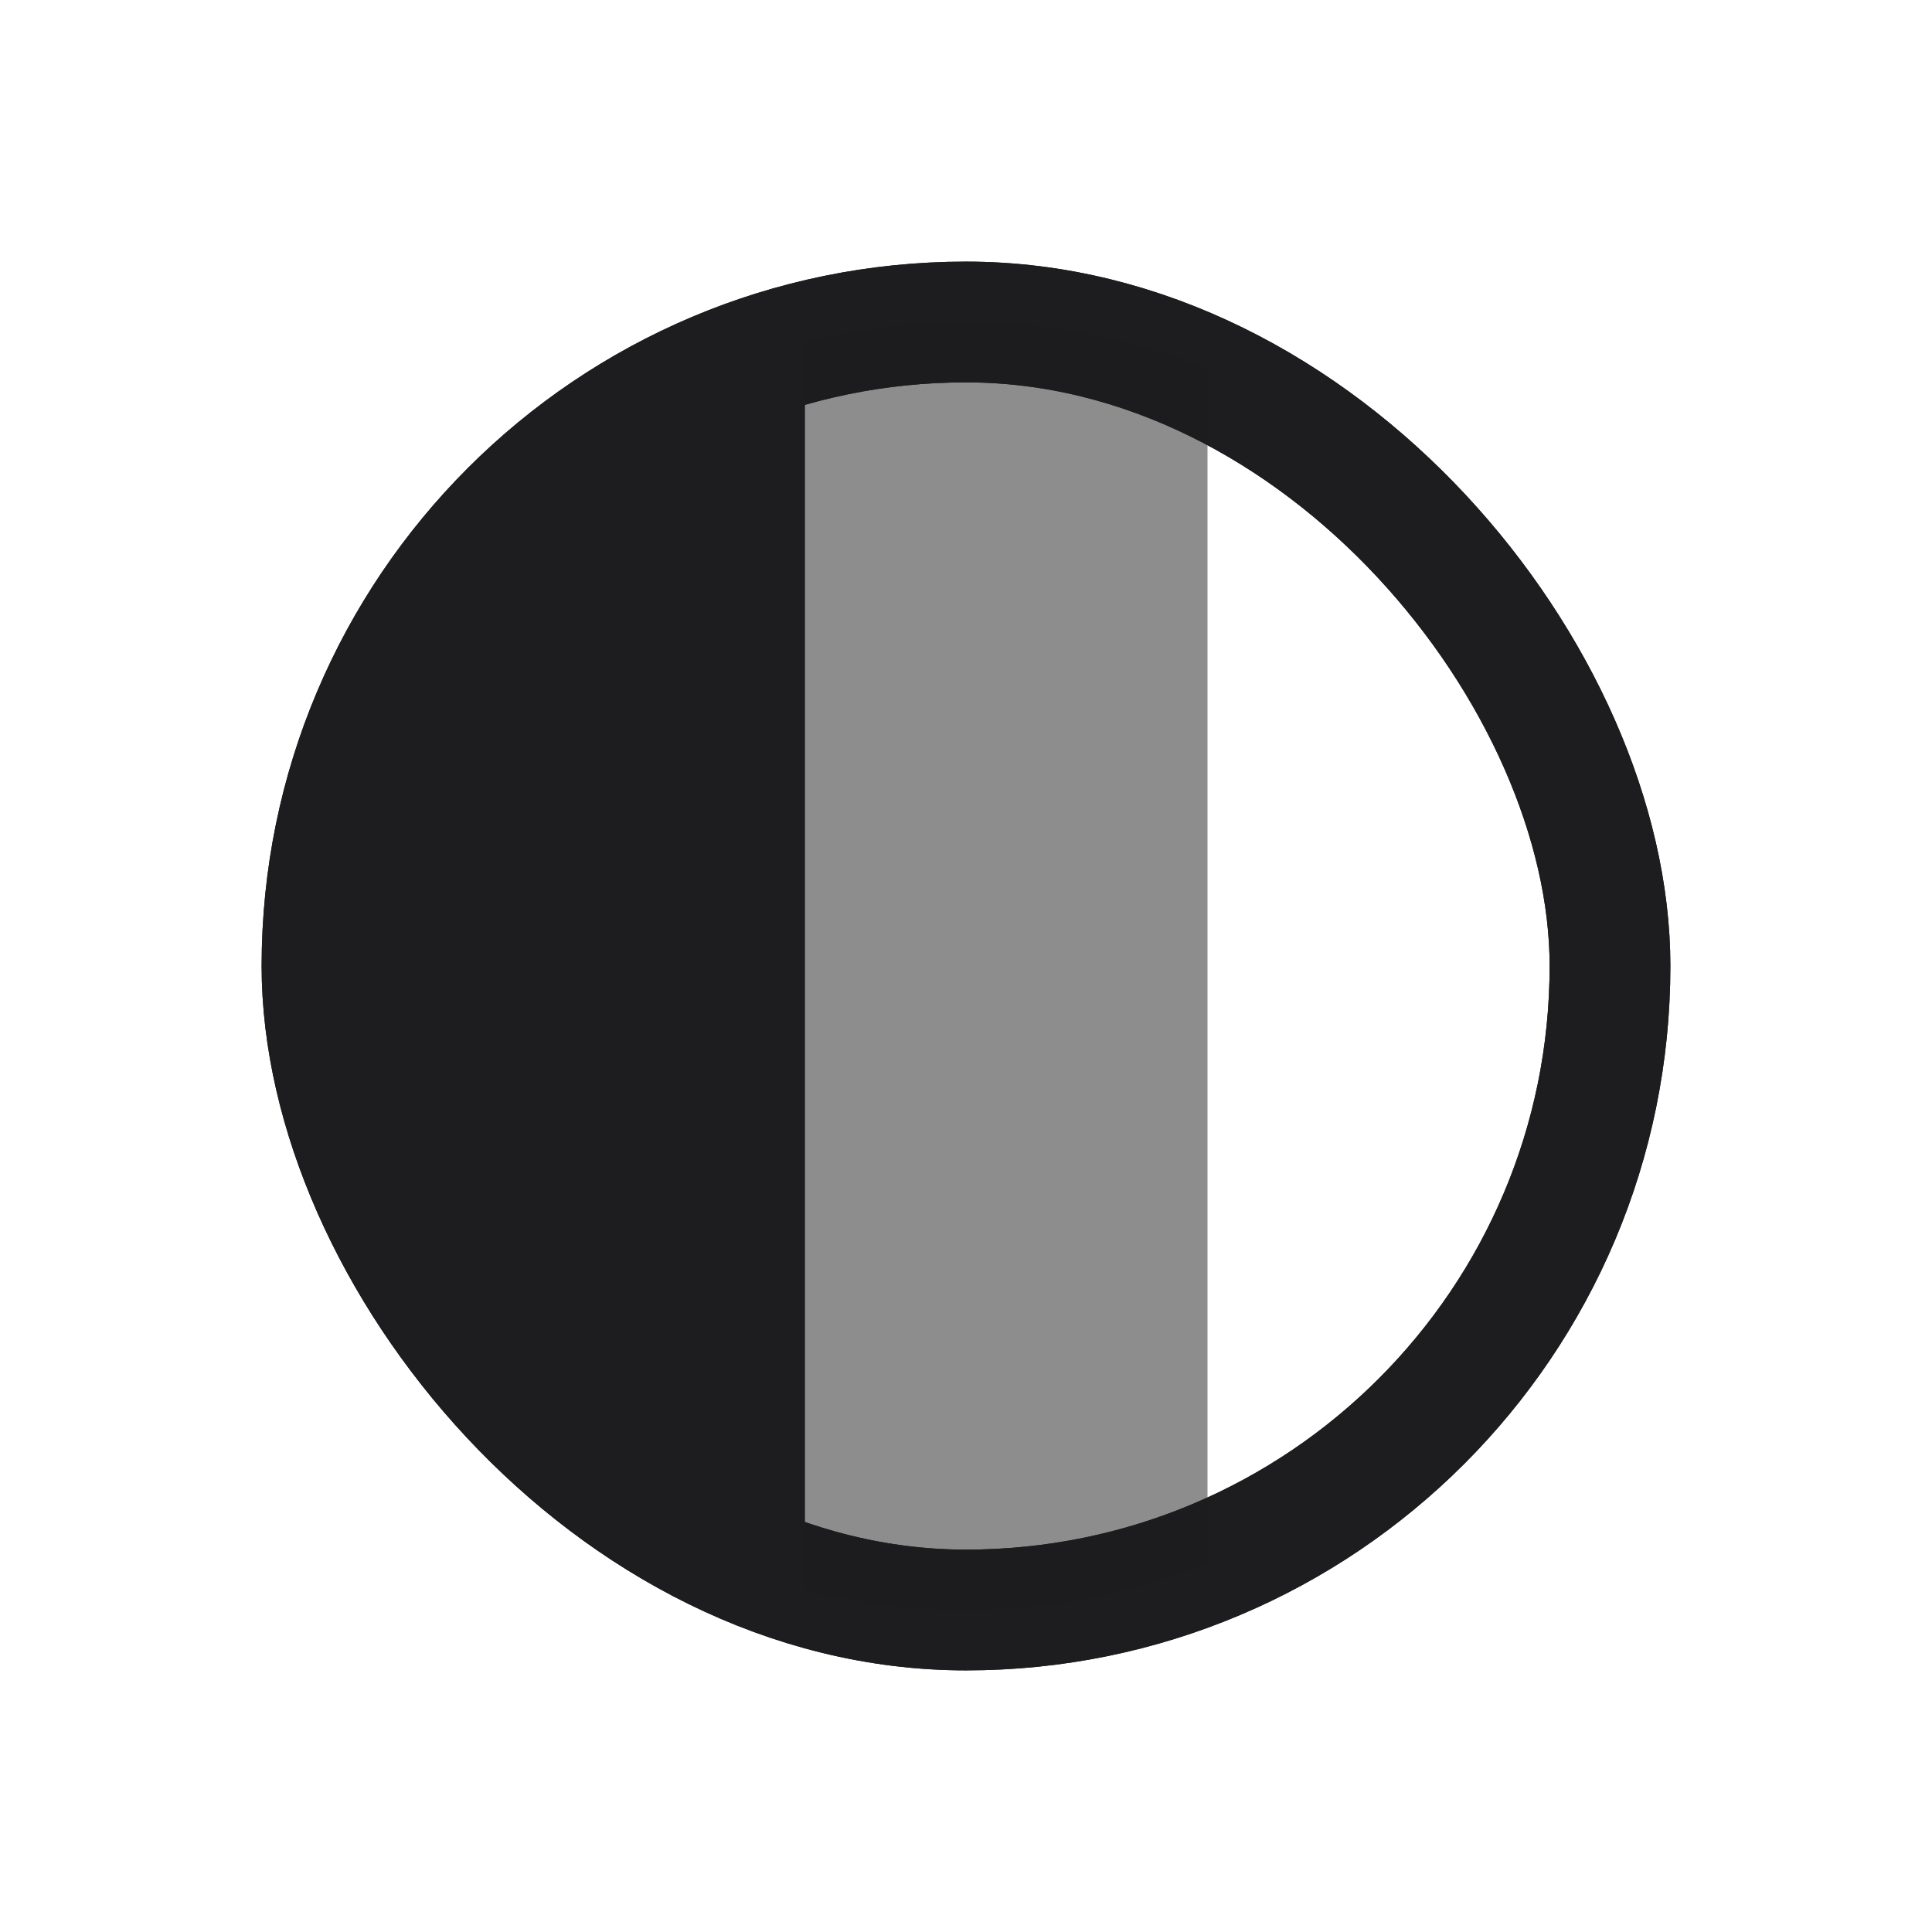 <svg xmlns="http://www.w3.org/2000/svg" width="24" height="24" viewBox="0 0 24 24">
  <g fill="none" fill-rule="evenodd">
    <rect width="16" height="16" x="4" y="4" stroke="#1D1D1F" stroke-linecap="round" stroke-linejoin="round" stroke-width="1.5" rx="8"/>
    <g transform="translate(4 4)">
      <rect width="16" height="16" stroke="#1D1D1F" stroke-linecap="round" stroke-linejoin="round" stroke-width="1.5" rx="8"/>
      <path fill="#1D1D1F" d="M6.001,0.252 L6.001,15.748 C2.55,14.86 0,11.728 0,8 C0,4.272 2.55,1.14 6.001,0.252 Z"/>
      <path fill="#1D1D1F" d="M8,0 C9.061,0 10.074,0.207 11,0.582 L11,15.418 C10.074,15.793 9.061,16 8,16 C7.31,16 6.639,15.913 6,15.748 L6,0.252 C6.639,0.087 7.31,0 8,0 Z" opacity=".5"/>
    </g>
  </g>
</svg>
